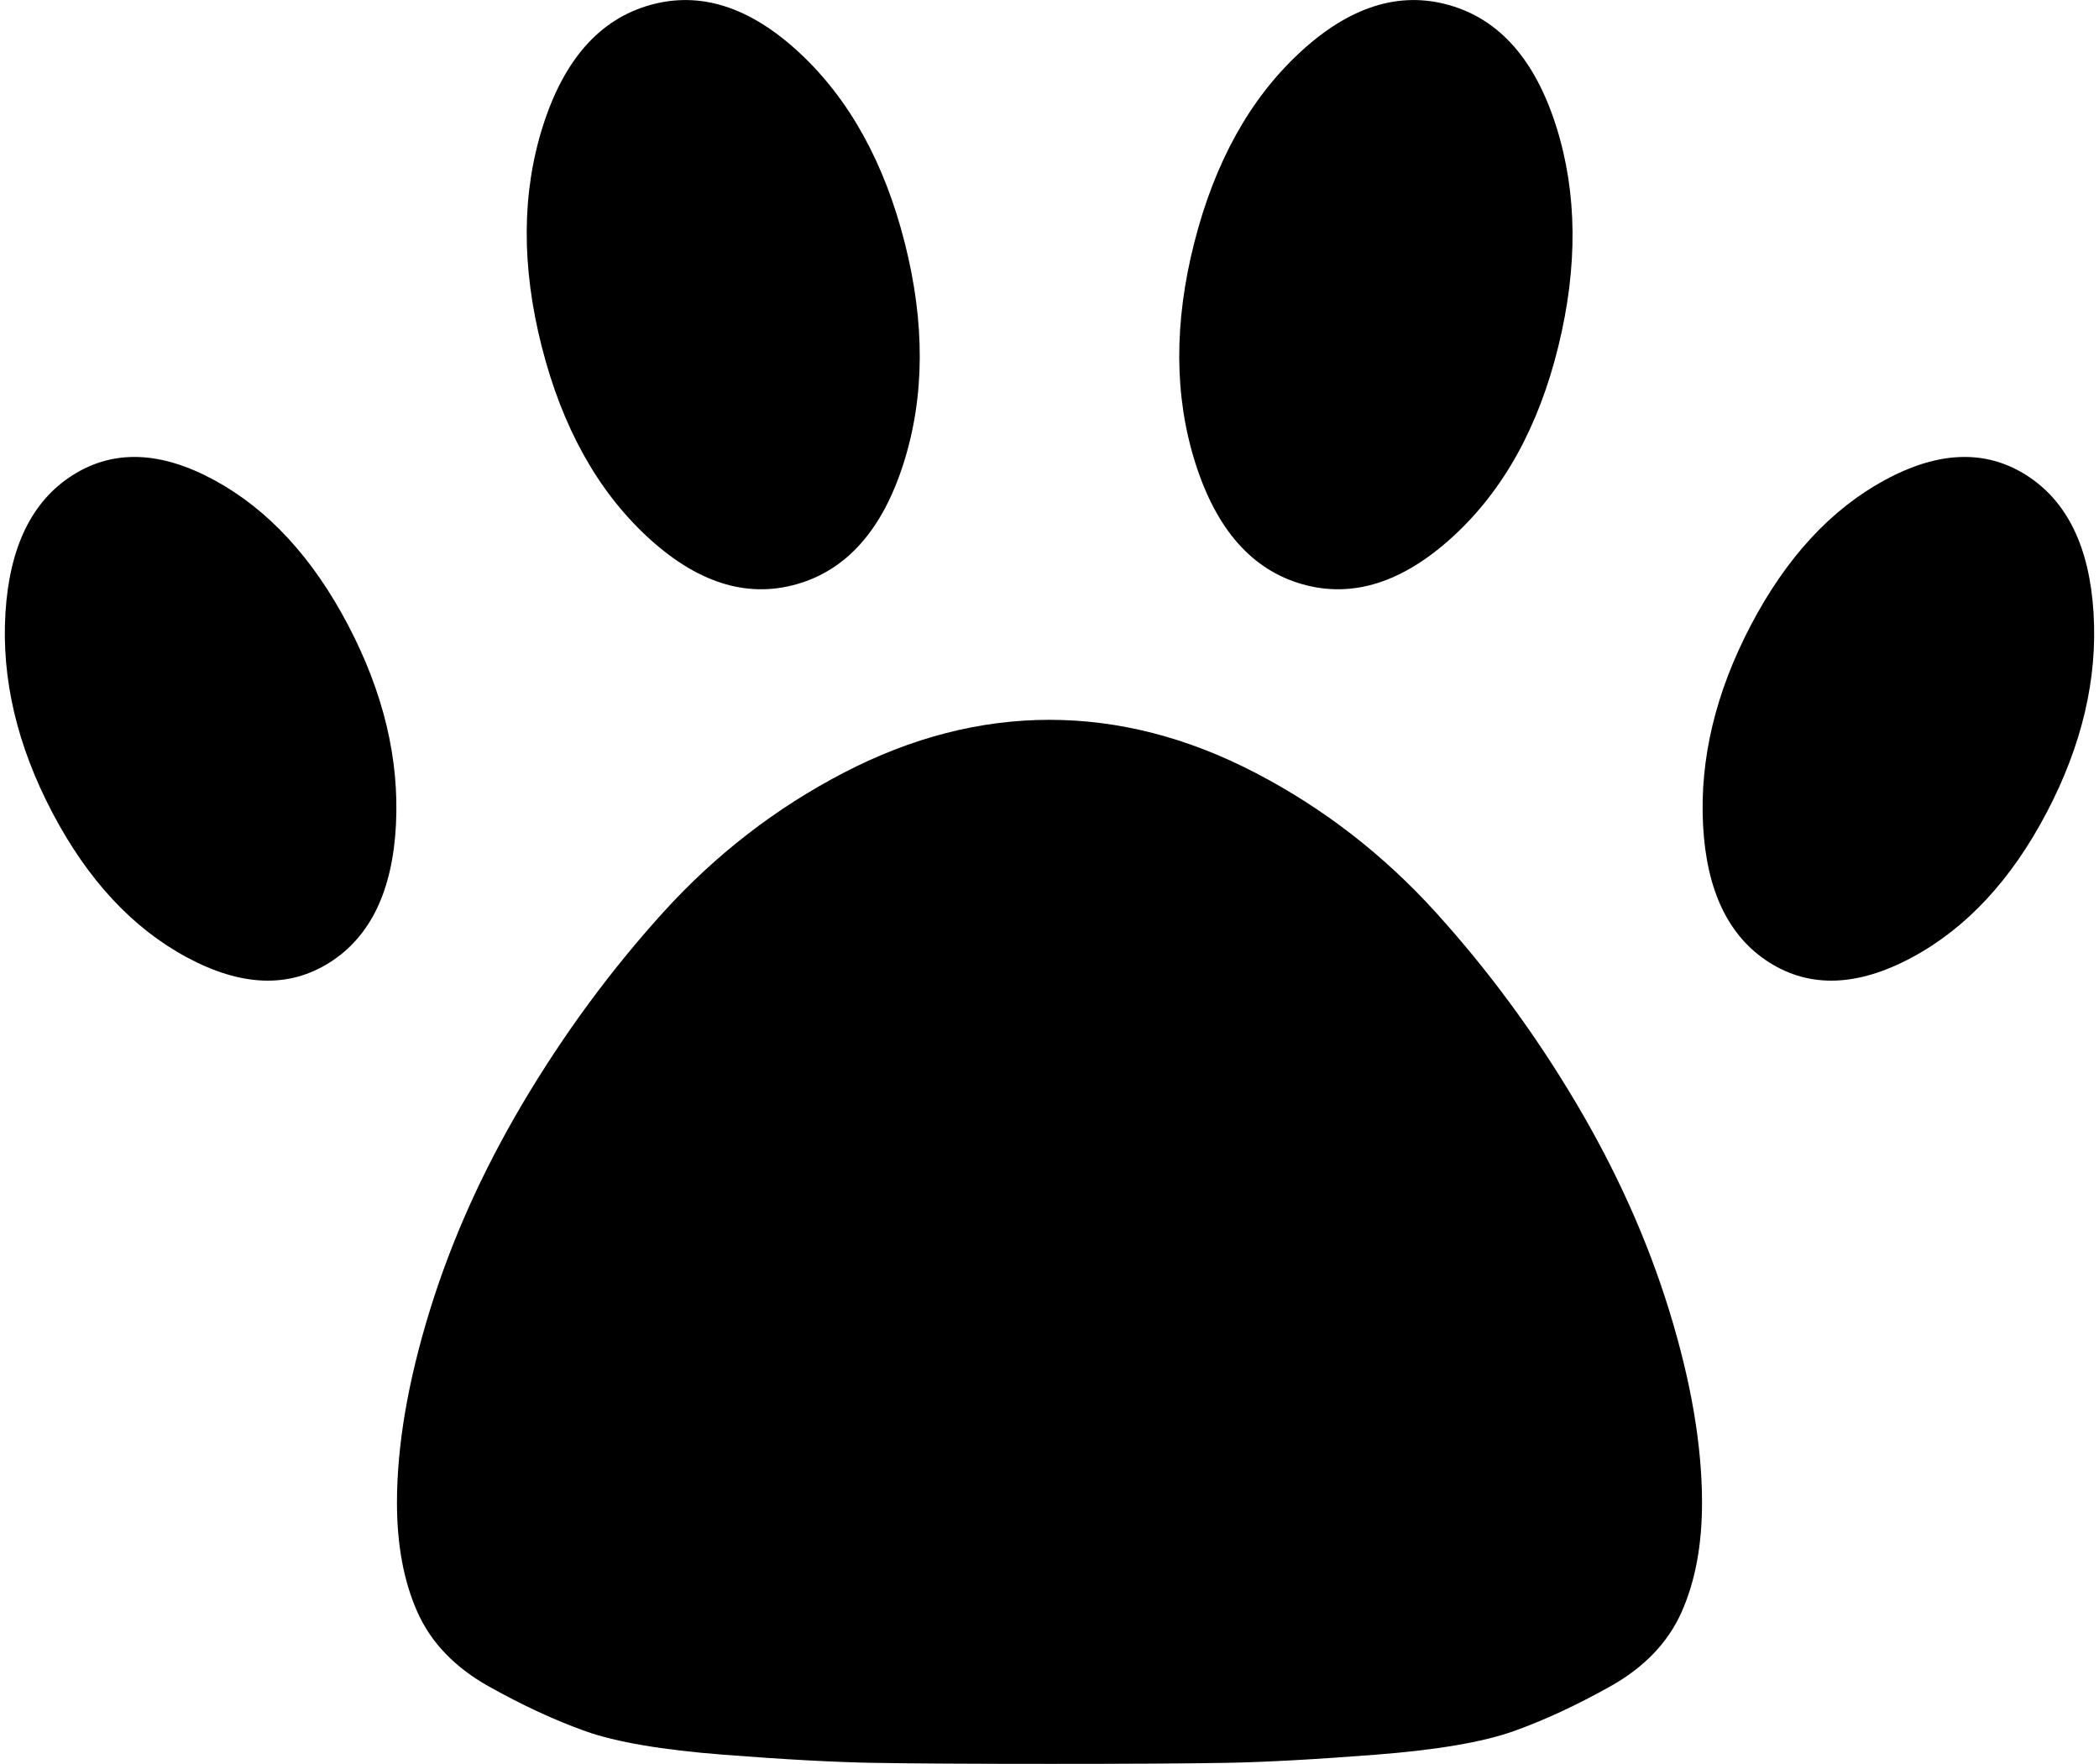 <svg xmlns="http://www.w3.org/2000/svg" width="1.19em" height="1em" viewBox="0 0 1026 865"><path fill="currentColor" d="M1002 398.5q-26 49.5-66 71t-70 2.5t-32.5-67.5t23.5-98t65.5-71T992 233t33 67.5t-23 98M513 865q-58 0-86.5-.5t-73.5-4t-67.5-11.5t-47.5-22t-35-36.5t-10-53.5q0-42 16-94t46-102.5t68.5-93T412 379t101-26t101 26t88.5 68.5t68.5 93T817 643t16 94q0 31-10 53.5T788 827t-47.5 22t-67.5 11.5t-73.5 4t-86.5.5m124-578.5Q600 276 584.5 227t-.5-108t51.5-93T709 2.5T761.5 62t1 108t-51.5 93t-74 23.5m-248 0Q352 297 315.5 263T264 170t.5-108T317 2.5T390.5 26t51.5 93t-.5 108t-52.5 59.5m-365 112q-26-49.5-23-98T34 233t69.5 2.5t65.5 71t23.5 98T160 472t-70-2.5t-66-71"/></svg>